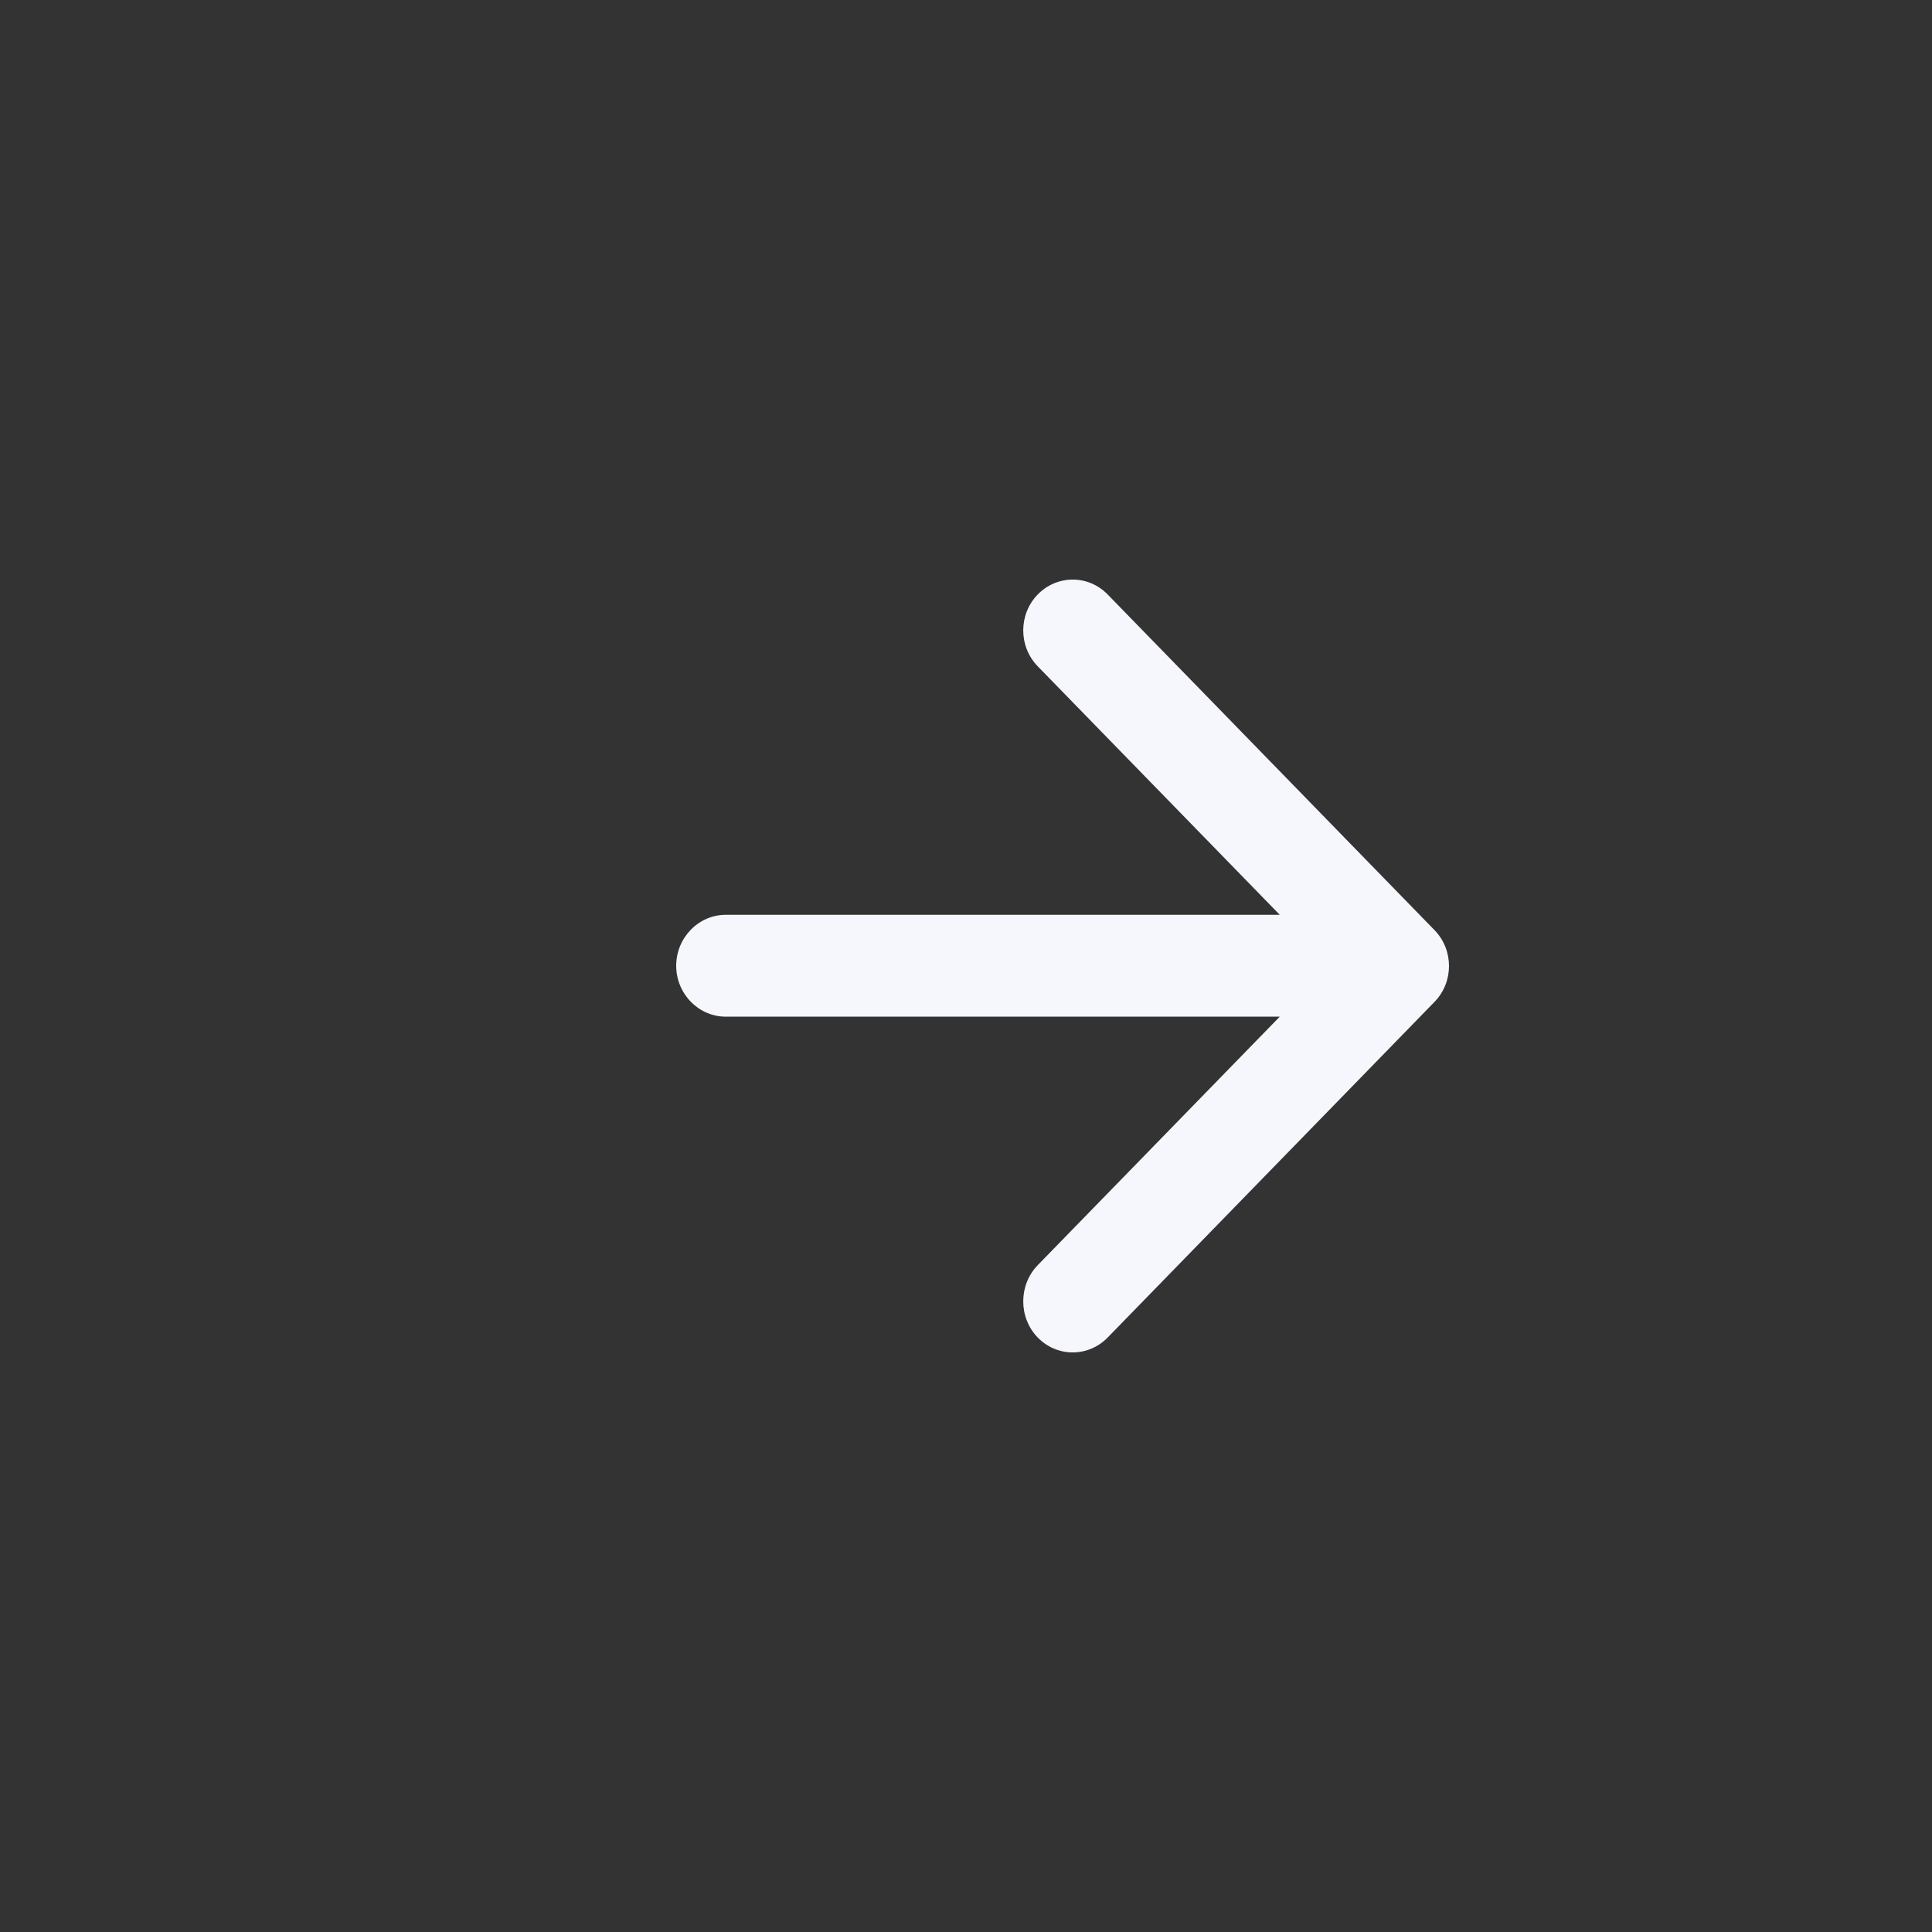 <svg width="40" height="40" viewBox="0 0 40 40" fill="none" xmlns="http://www.w3.org/2000/svg">
<rect x="0" y="0" width="40" height="40" fill="#333333" stroke="none"/>
<path d="M15.027 21.049L26.496 21.049L21.485 26.194C21.085 26.606 21.085 27.28 21.485 27.692C21.886 28.103 22.533 28.103 22.933 27.692L29.7 20.743C30.1 20.332 30.1 19.668 29.7 19.257L22.933 12.308C22.533 11.897 21.886 11.897 21.485 12.308C21.085 12.72 21.085 13.384 21.485 13.795L26.496 18.94L15.027 18.94C14.462 18.94 14 19.415 14 19.995C14 20.575 14.462 21.049 15.027 21.049Z" fill="#F6F7FC"/>
</svg>
